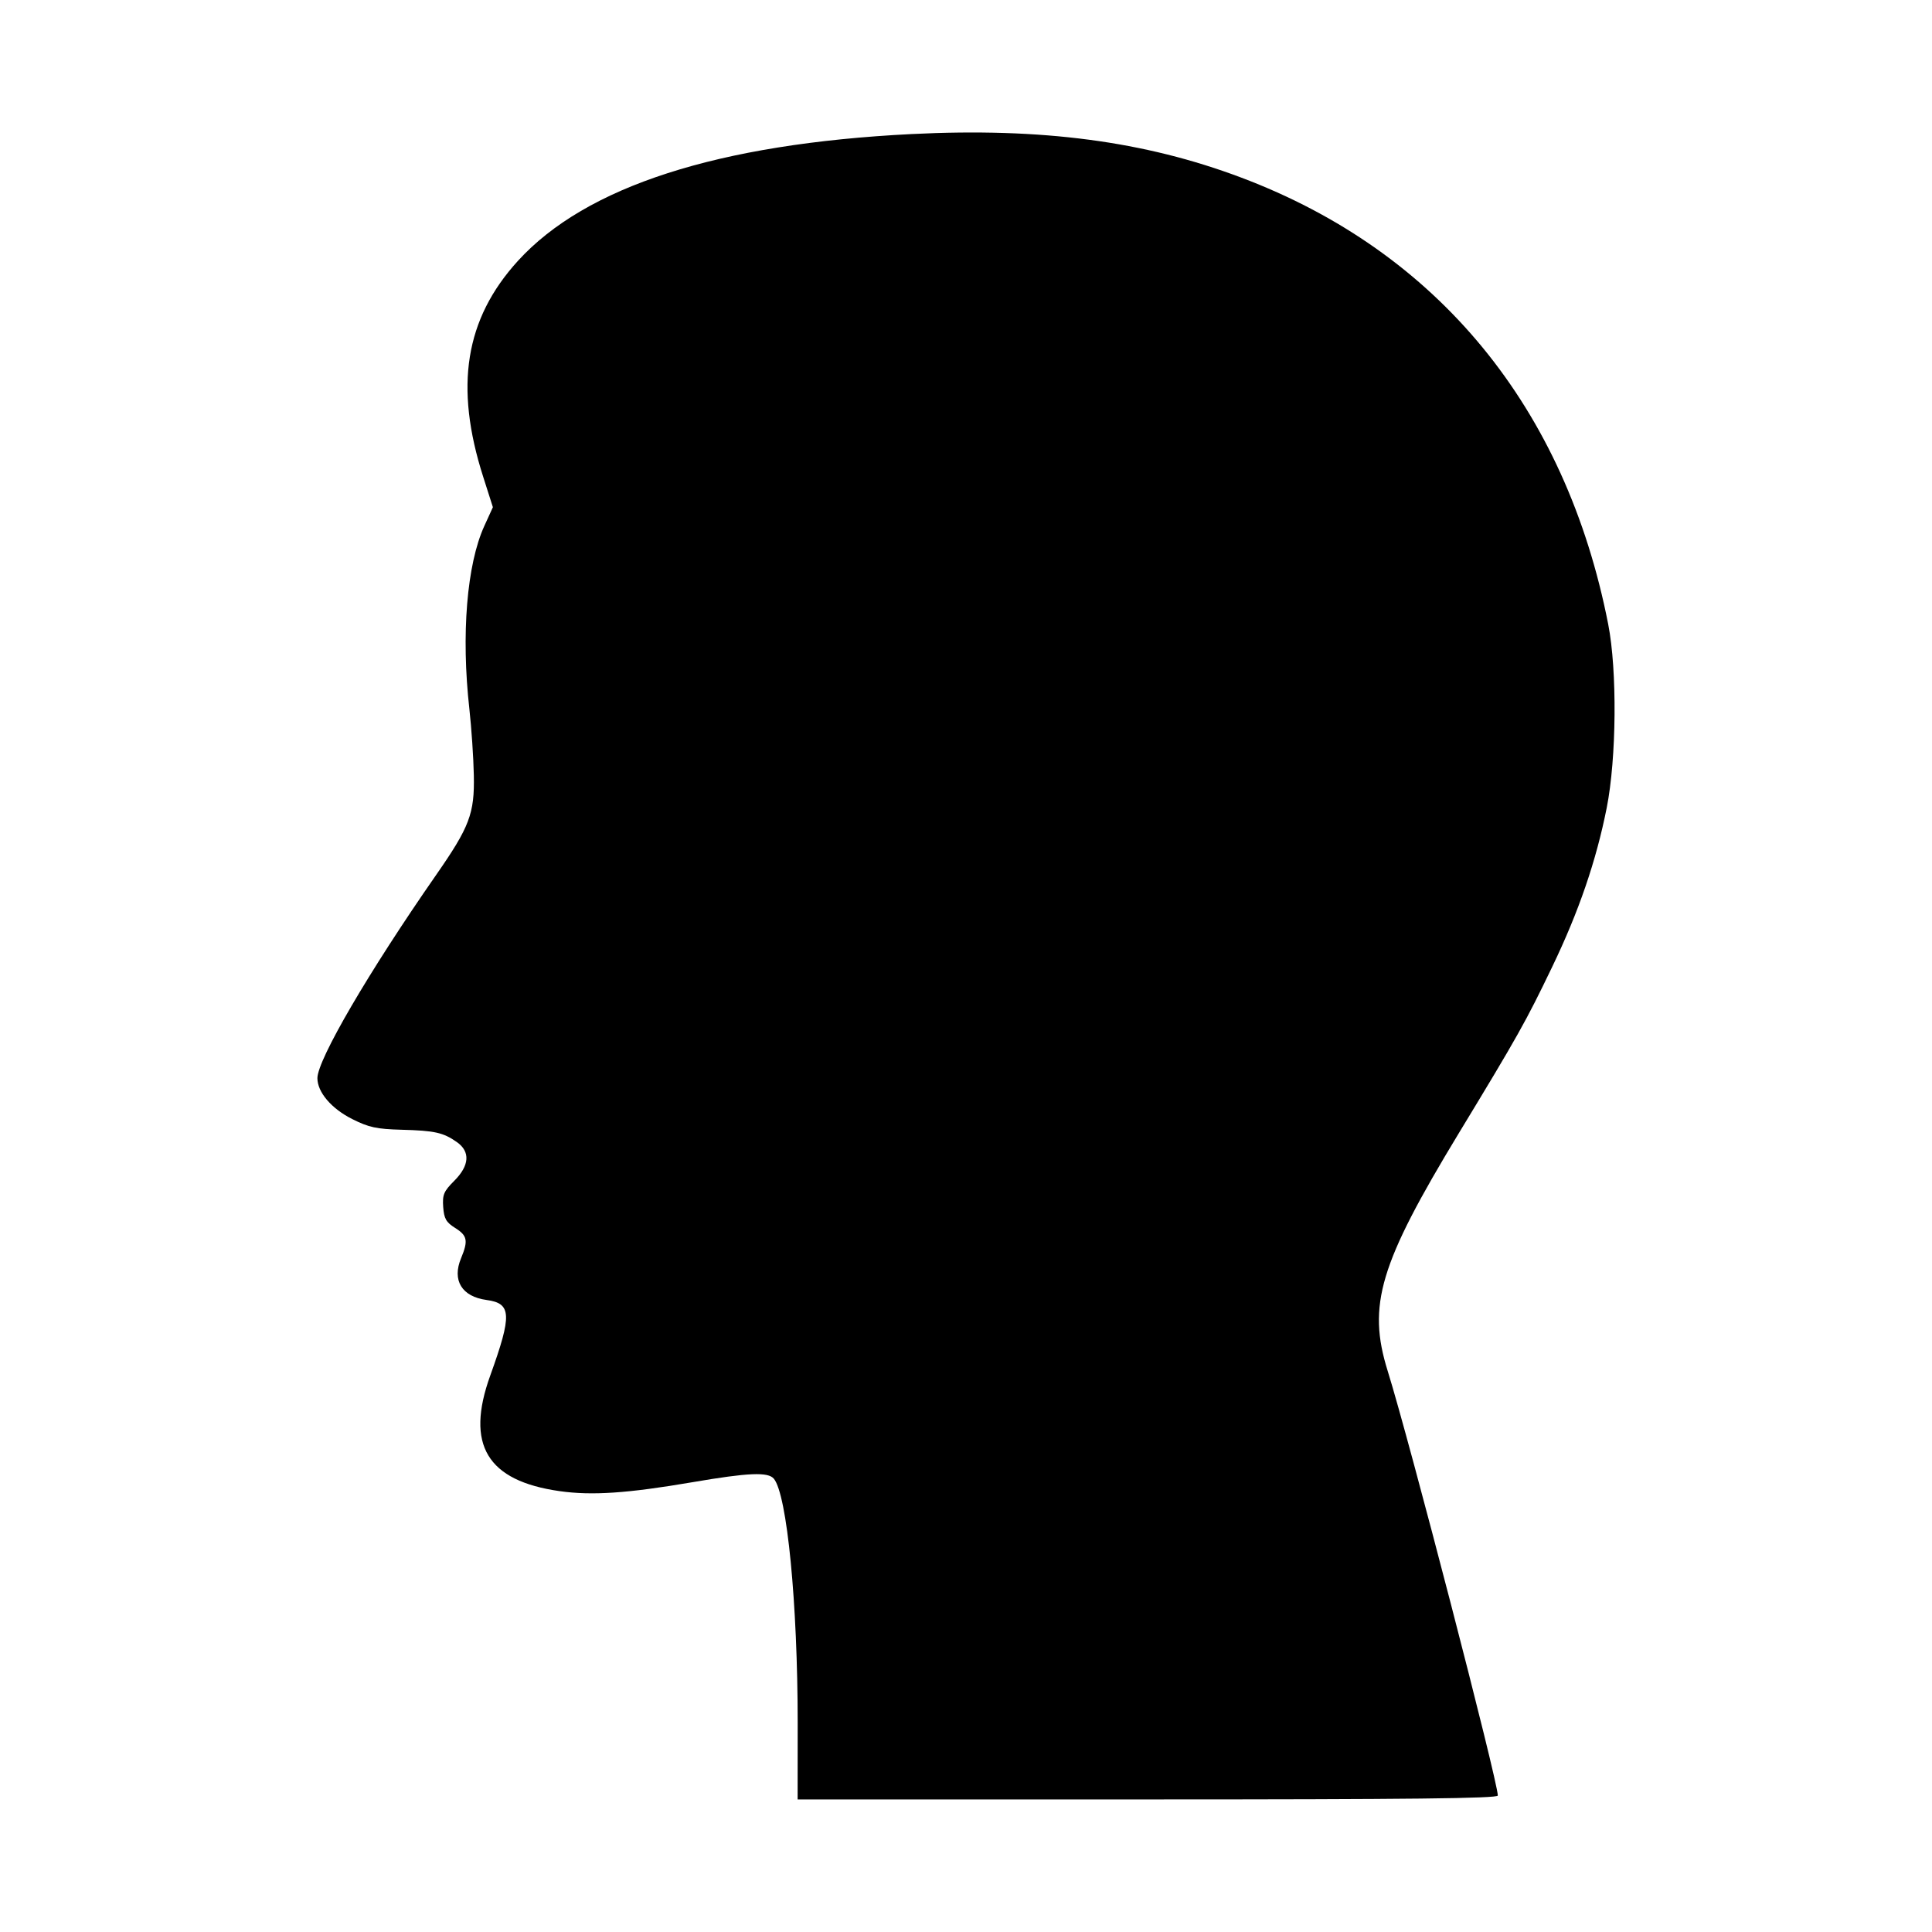 <?xml version="1.0" encoding="UTF-8" standalone="no"?>
<!-- Created with Inkscape (http://www.inkscape.org/) -->

<svg
   width="128"
   height="128"
   viewBox="0 0 33.867 33.867"
   version="1.1"
   id="svg5"
   xml:space="preserve"
   inkscape:version="1.2.1 (9c6d41e410, 2022-07-14)"
   sodipodi:docname="greatperson.svg"
   xmlns:inkscape="http://www.inkscape.org/namespaces/inkscape"
   xmlns:sodipodi="http://sodipodi.sourceforge.net/DTD/sodipodi-0.dtd"
   xmlns="http://www.w3.org/2000/svg"
   xmlns:svg="http://www.w3.org/2000/svg"><sodipodi:namedview
     id="namedview7"
     pagecolor="#ffffff"
     bordercolor="#000000"
     borderopacity="0.25"
     inkscape:showpageshadow="2"
     inkscape:pageopacity="0.0"
     inkscape:pagecheckerboard="0"
     inkscape:deskcolor="#d1d1d1"
     inkscape:document-units="mm"
     showgrid="false"
     inkscape:zoom="2.1089995"
     inkscape:cx="168.56334"
     inkscape:cy="-0.47415847"
     inkscape:window-width="1920"
     inkscape:window-height="1017"
     inkscape:window-x="-8"
     inkscape:window-y="-8"
     inkscape:window-maximized="1"
     inkscape:current-layer="layer1" /><defs
     id="defs2" /><g
     inkscape:label="Layer 1"
     inkscape:groupmode="layer"
     id="layer1"><path
       style="fill:#000000;stroke-width:0.059"
       d="m 13.983,30.202 c 0,-2.094 -0.186,-4.001 -0.418,-4.281 -0.101,-0.121 -0.444,-0.107 -1.425,0.061 -1.141,0.195 -1.765,0.237 -2.329,0.157 C 8.537,25.959 8.156,25.325 8.594,24.112 8.978,23.046 8.968,22.847 8.529,22.788 8.095,22.729 7.92,22.443 8.083,22.054 8.21,21.747 8.193,21.66 7.978,21.525 7.82,21.426 7.784,21.362 7.769,21.158 7.754,20.943 7.778,20.884 7.962,20.7 8.23,20.432 8.247,20.189 8.01,20.021 7.771,19.853 7.62,19.819 7.041,19.804 6.601,19.792 6.466,19.763 6.175,19.617 5.81,19.434 5.564,19.146 5.564,18.9 c 0,-0.323 0.9,-1.865 2.078,-3.558 0.59,-0.848 0.678,-1.08 0.664,-1.754 -0.006,-0.311 -0.042,-0.832 -0.078,-1.159 C 8.082,11.125 8.183,9.893 8.49,9.22 L 8.64,8.891 8.471,8.361 C 7.962,6.773 8.152,5.591 9.079,4.573 10.269,3.267 12.588,2.52 15.979,2.35 c 2.28,-0.114 4.085,0.124 5.779,0.763 3.445,1.298 5.689,4.03 6.433,7.829 0.159,0.811 0.146,2.351 -0.026,3.219 -0.184,0.927 -0.488,1.816 -0.955,2.786 -0.461,0.96 -0.605,1.216 -1.635,2.913 -1.394,2.298 -1.61,3.019 -1.249,4.174 0.378,1.21 1.93,7.193 1.93,7.441 0,0.051 -1.558,0.068 -6.137,0.068 h -6.137 z"
       id="path523" /></g></svg>

